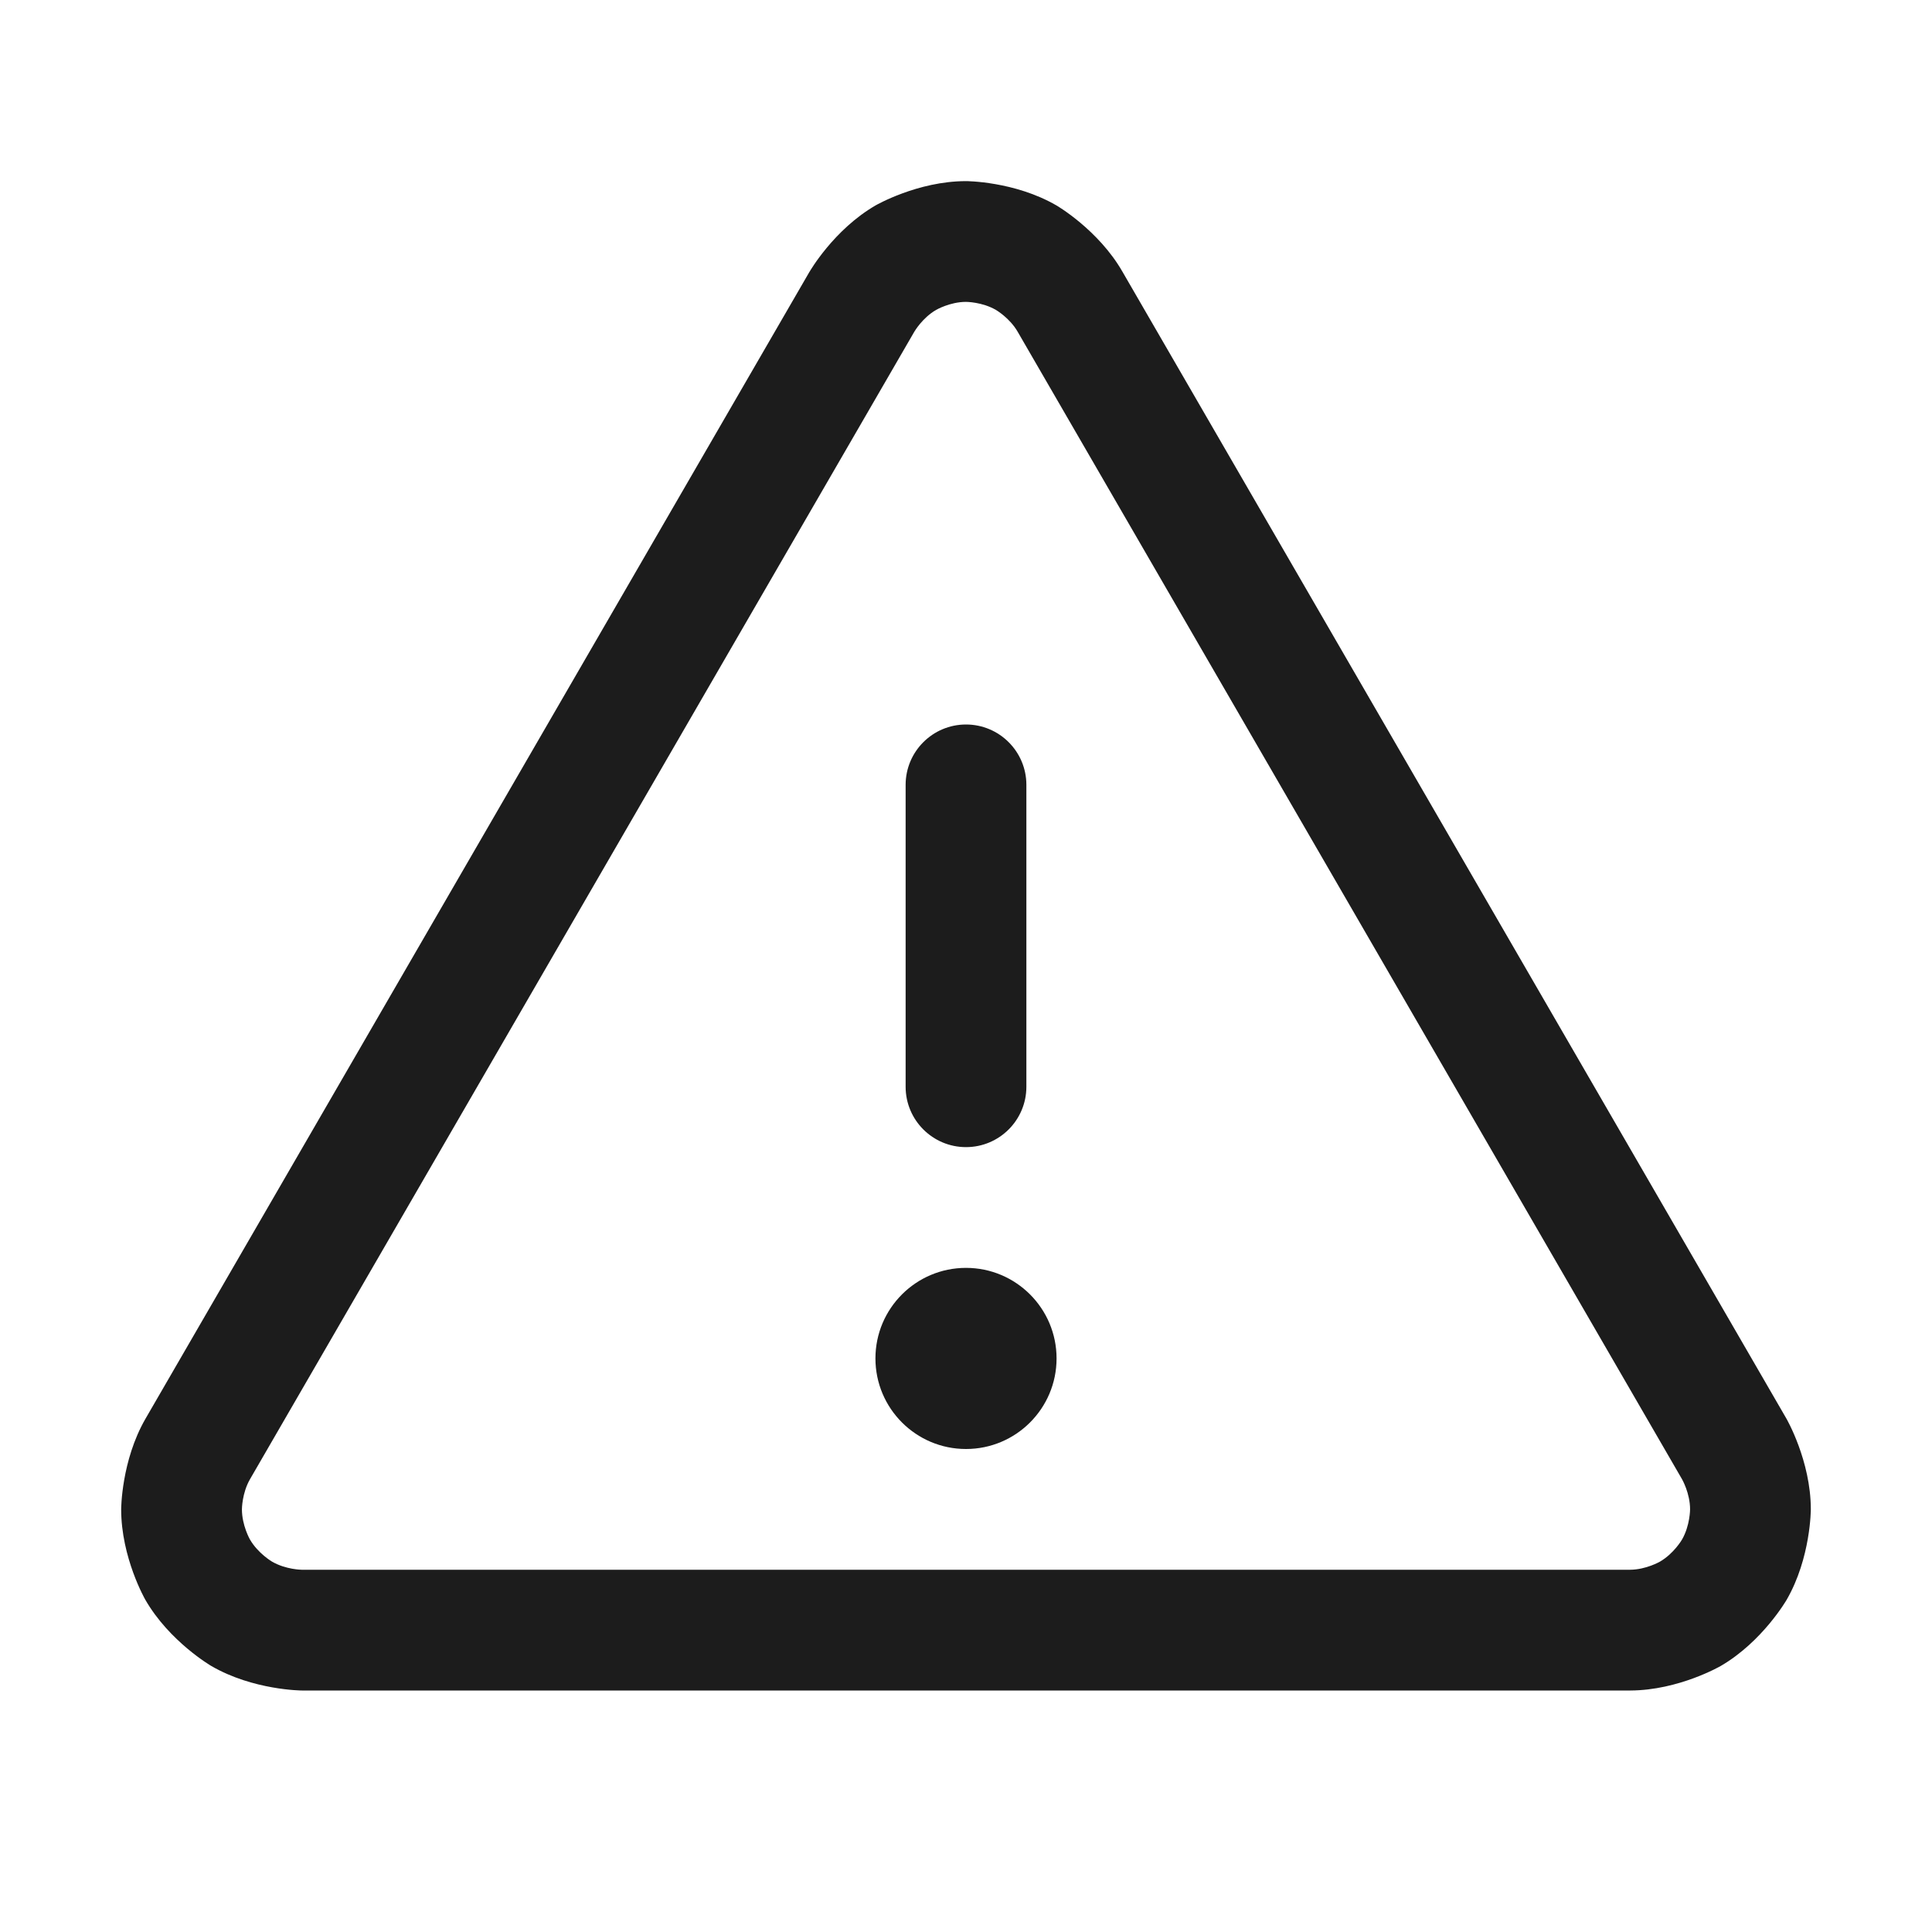 <svg width="32" height="32" viewBox="0 0 32 32" fill="none" xmlns="http://www.w3.org/2000/svg">
<path d="M15 13V18C15 18.552 15.448 19 16 19C16.552 19 17 18.552 17 18V13C17 12.448 16.552 12 16 12C15.448 12 15 12.448 15 13Z" fill="#1C1C1C"/>
<path fill-rule="evenodd" clip-rule="evenodd" d="M13.41 4.499C13.41 4.499 13.808 3.805 14.501 3.403C14.501 3.403 15.197 3 16 3C16 3 16.804 3 17.499 3.403C17.499 3.403 18.194 3.806 18.593 4.503L29.59 23.499C29.59 23.499 29.992 24.195 29.993 24.997C29.993 24.997 29.994 25.8 29.594 26.495C29.594 26.495 29.194 27.191 28.5 27.594C28.5 27.594 27.806 27.997 27.004 28L5 28C5 28 4.194 27.997 3.5 27.594C3.5 27.594 2.806 27.191 2.406 26.495C2.406 26.495 2.006 25.8 2.007 24.997C2.007 24.997 2.008 24.195 2.409 23.5L13.407 4.503L13.41 4.499ZM4.141 24.5L15.14 5.501L15.143 5.497L15.143 5.496C15.143 5.496 15.275 5.266 15.505 5.133C15.505 5.133 15.734 5 16 5C16 5 16.266 5 16.495 5.133C16.495 5.133 16.725 5.266 16.857 5.497L27.86 24.501C27.86 24.501 27.993 24.732 27.993 24.999C27.993 24.999 27.993 25.267 27.86 25.499C27.86 25.499 27.727 25.73 27.495 25.865C27.495 25.865 27.264 25.999 26.997 26L5 26C5 26 4.736 25.999 4.505 25.865C4.505 25.865 4.274 25.73 4.14 25.499C4.14 25.499 4.007 25.267 4.007 24.999C4.007 24.999 4.007 24.732 4.141 24.5Z" fill="#1C1C1C"/>
<path d="M17.5 22.5C17.5 23.328 16.828 24 16 24C15.172 24 14.5 23.328 14.5 22.5C14.5 21.672 15.172 21 16 21C16.828 21 17.5 21.672 17.5 22.5Z" fill="#1C1C1C"/>
</svg>
